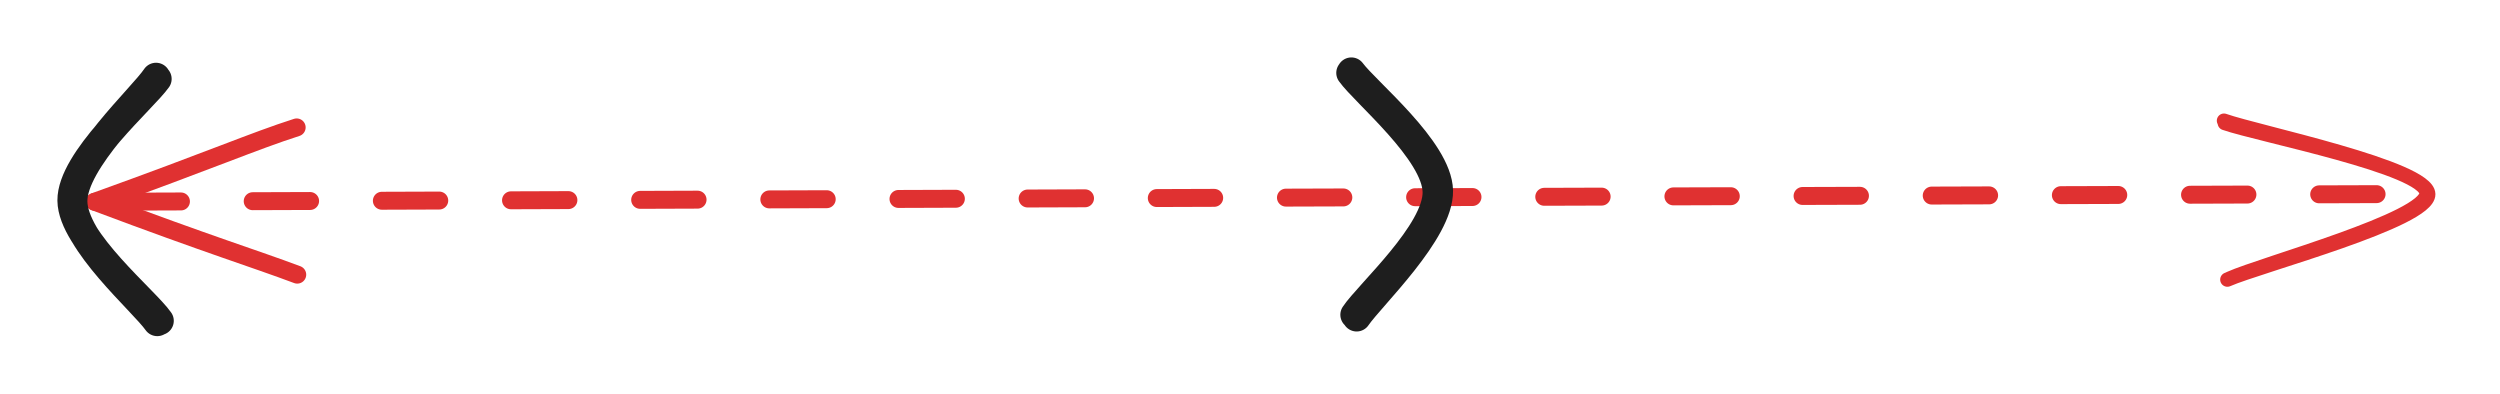 <svg version="1.1" xmlns="http://www.w3.org/2000/svg" viewBox="0 0 348.416 54.847" width="348.416" height="54.847">
  <!-- svg-source:excalidraw -->
  
  <defs>
    <style class="style-fonts">
      @font-face {
        font-family: "Virgil";
        src: url("https://excalidraw.com/Virgil.woff2");
      }
      @font-face {
        font-family: "Cascadia";
        src: url("https://excalidraw.com/Cascadia.woff2");
      }
    </style>
    
  </defs>
  <rect x="0" y="0" width="348.416" height="54.847" fill="#ffffff"></rect><g stroke-linecap="round"><g transform="translate(331.286 27.197) rotate(0 -159.08 0.391)"><path d="M-0.07 -0.14 C-53.06 0.01, -265.12 0.71, -318.09 0.92" stroke="#e03131" stroke-width="2.5" fill="none" stroke-dasharray="8 10"></path></g><g transform="translate(331.286 27.197) rotate(0 -159.08 0.391)"><path d="M-289.94 -9.44 C-296.02 -7.49, -301.72 -4.96, -318.09 0.92" stroke="#e03131" stroke-width="2.5" fill="none"></path></g><g transform="translate(331.286 27.197) rotate(0 -159.08 0.391)"><path d="M-289.86 11.08 C-295.97 8.79, -301.69 7.08, -318.09 0.92" stroke="#e03131" stroke-width="2.5" fill="none"></path></g></g><mask></mask><g stroke-linecap="round"><g transform="translate(177.275 32.343) rotate(87.981 17.08 -5.441)"><path d="M0.13 0.09 C2.99 -1.8, 11.51 -11.45, 17.13 -11.35 C22.75 -11.25, 31.05 -1.28, 33.84 0.71 M-0.02 -0.02 C2.82 -1.96, 11.26 -11.67, 16.96 -11.6 C22.66 -11.52, 31.37 -1.61, 34.18 0.45" stroke="#1e1e1e" stroke-width="4" fill="none"></path></g></g><mask></mask><g stroke-linecap="round"><g transform="translate(-0.725 22.345) rotate(90.446 16.9 5.407)"><path d="M-0.15 -0.03 C2.7 1.84, 11.57 11.47, 17.25 11.4 C22.94 11.32, 31.14 1.53, 33.95 -0.47 M0.1 -0.21 C2.92 1.76, 11.52 11.67, 17.14 11.58 C22.76 11.49, 30.97 1.23, 33.81 -0.77" stroke="#1e1e1e" stroke-width="4" fill="none"></path></g></g><mask></mask><g stroke-linecap="round"><g transform="translate(313.286 41.781) rotate(89.458 10.951 -14.025)"><path d="M-0.12 0.16 C1.6 -4.57, 6.69 -28.17, 10.39 -28.21 C14.08 -28.25, 20.06 -4.72, 22.03 -0.1 M0.21 0.05 C1.91 -4.66, 6.64 -27.9, 10.25 -27.97 C13.86 -28.05, 19.87 -5.03, 21.89 -0.42" stroke="#e03131" stroke-width="2" fill="none"></path></g></g><mask></mask></svg>
